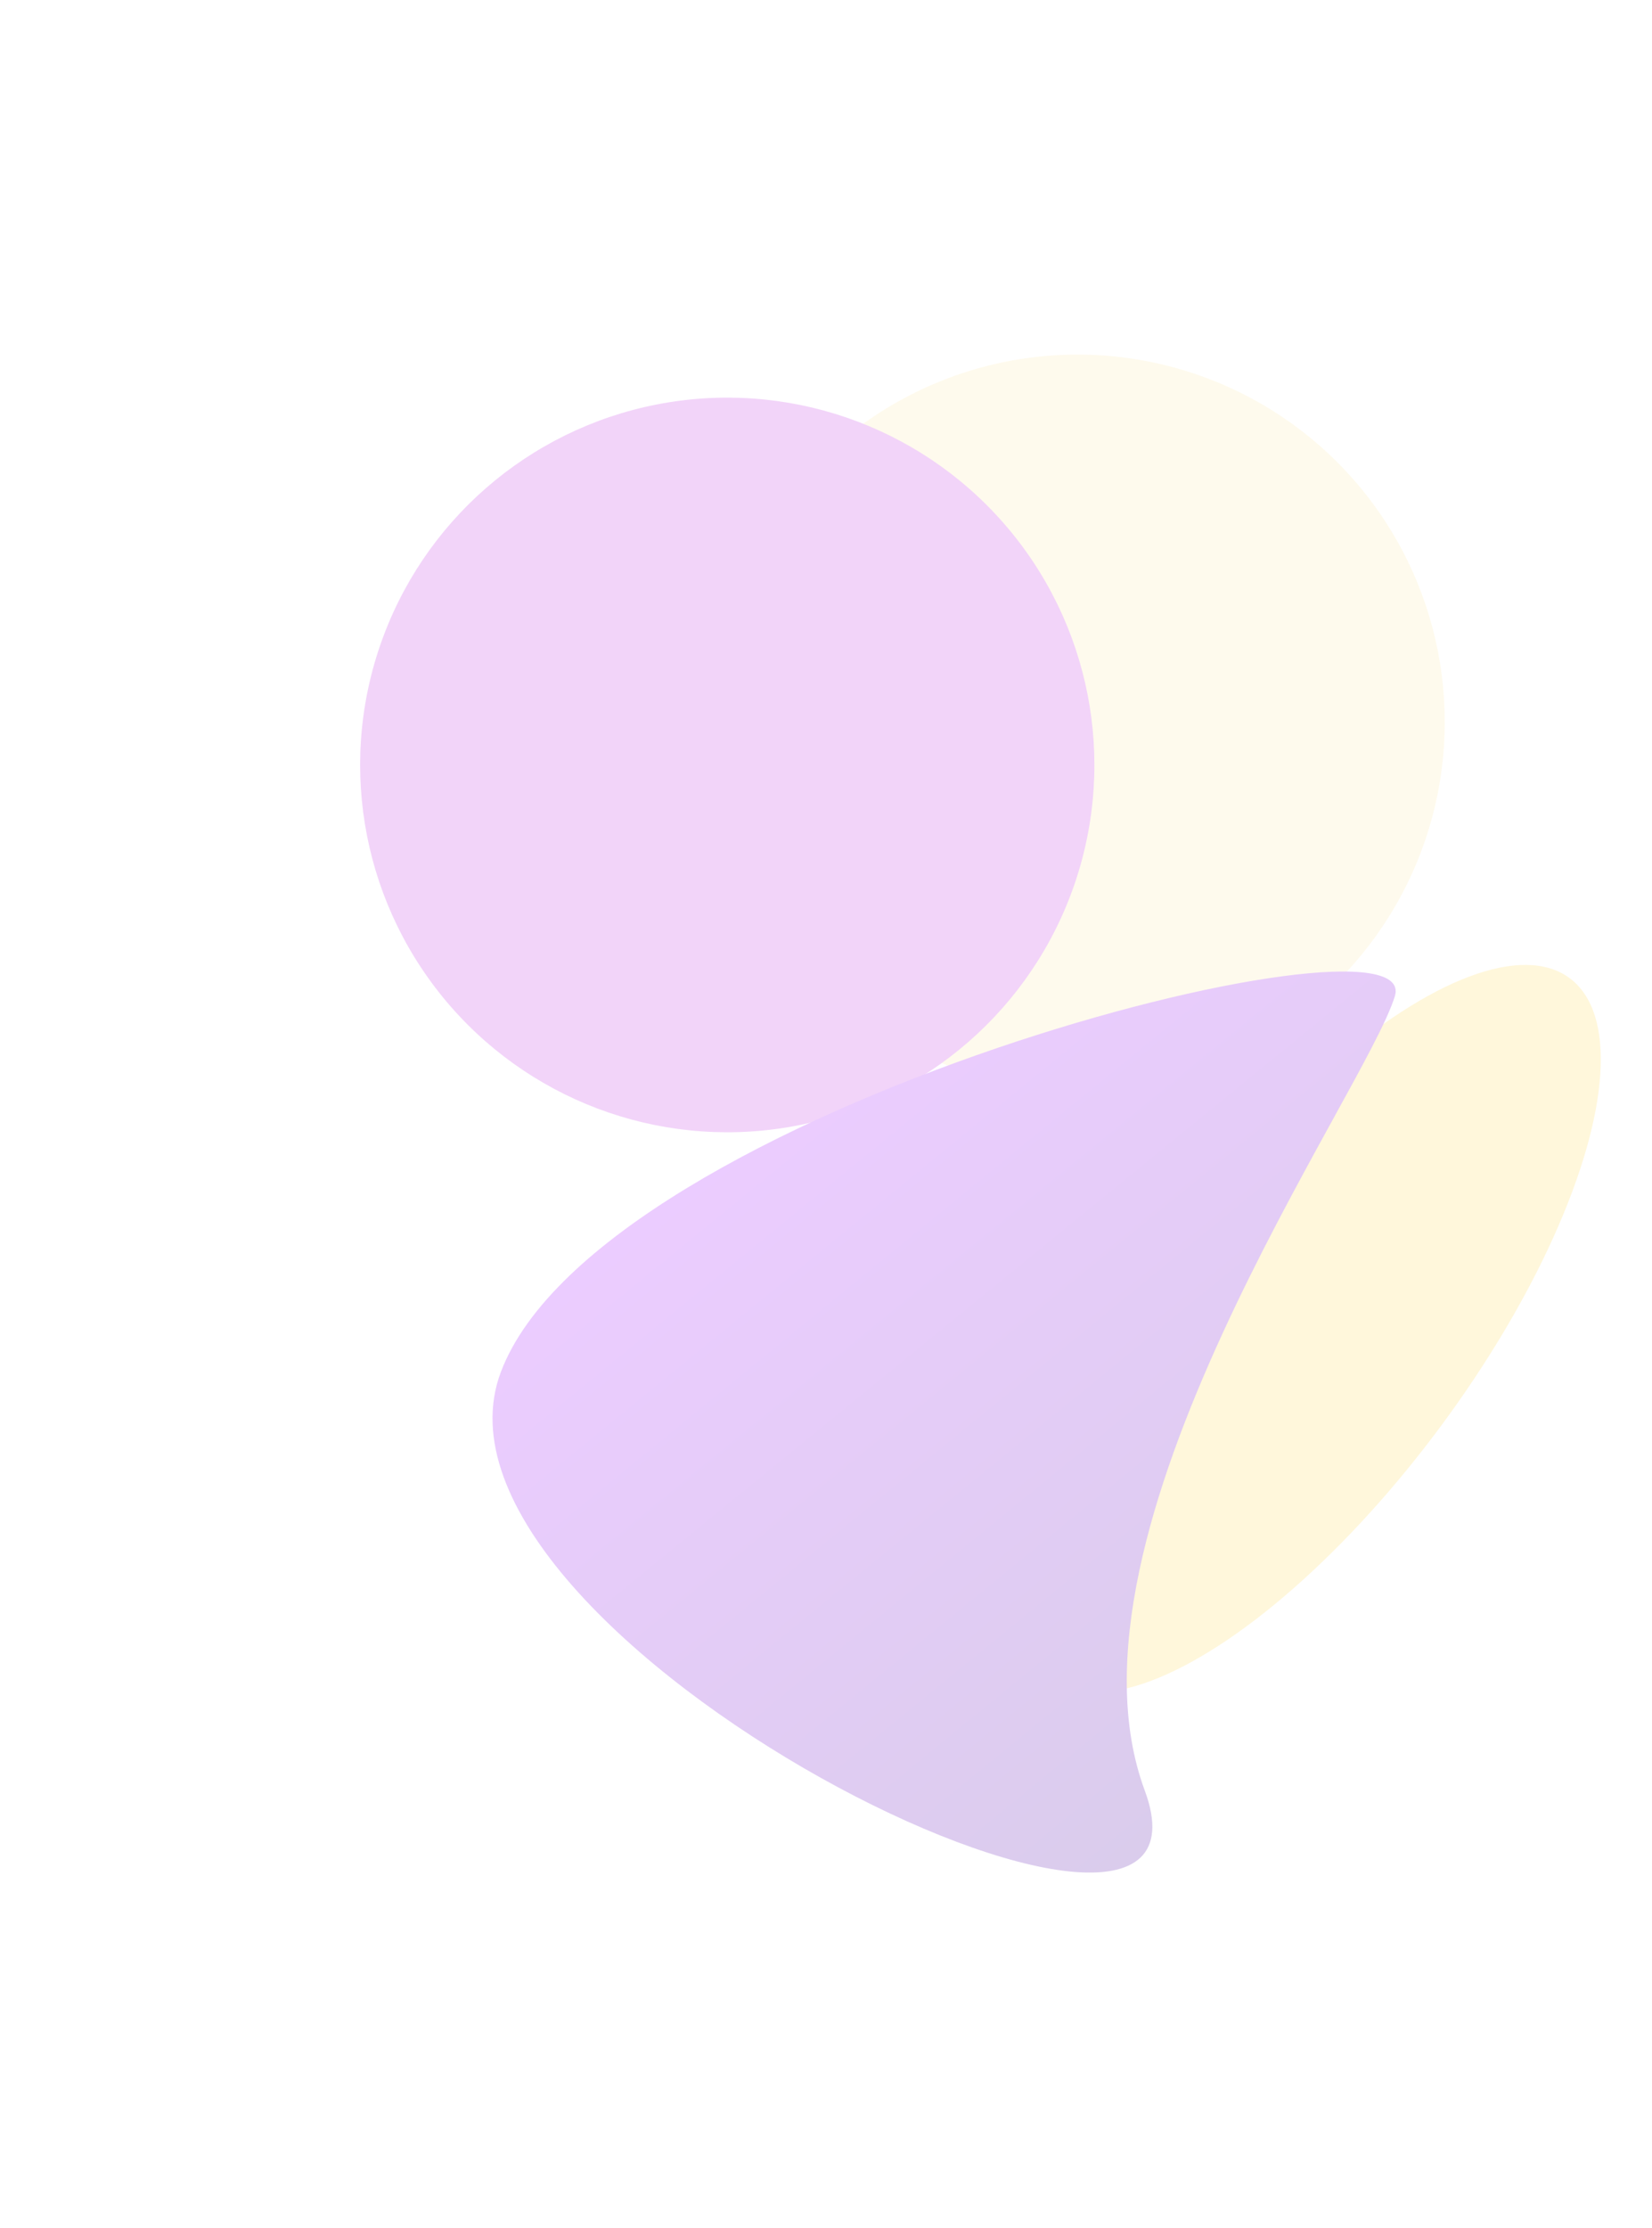 <svg width="698" height="941" viewBox="0 0 698 941" fill="none" xmlns="http://www.w3.org/2000/svg">
<g opacity="0.2">
<g filter="url(#filter0_f_747_350)">
<circle cx="455.324" cy="304.861" r="155.119" transform="rotate(140.779 455.324 304.861)" fill="#FCE8A5"/>
</g>
<g filter="url(#filter1_f_747_350)">
<circle cx="307.284" cy="323.045" r="155.119" transform="rotate(140.779 307.284 323.045)" fill="#BC29E0"/>
</g>
<g filter="url(#filter2_f_747_350)">
<ellipse cx="553.537" cy="561.133" rx="184.239" ry="68.879" transform="rotate(126.522 553.537 561.133)" fill="#FFD549"/>
</g>
<g filter="url(#filter3_f_747_350)">
<path d="M589.361 420.672C576.676 462.107 443.25 646.981 483.676 756.145C524.101 865.308 169.03 691.717 211.654 579.32C253.926 467.853 602.045 379.237 589.361 420.672Z" fill="url(#paint0_linear_747_350)"/>
</g>
</g>
<defs>
<filter id="filter0_f_747_350" x="150.867" y="0.405" width="608.912" height="608.912" filterUnits="userSpaceOnUse" color-interpolation-filters="sRGB">
<feFlood flood-opacity="0" result="BackgroundImageFix"/>
<feBlend mode="normal" in="SourceGraphic" in2="BackgroundImageFix" result="shape"/>
<feGaussianBlur stdDeviation="74.666" result="effect1_foregroundBlur_747_350"/>
</filter>
<filter id="filter1_f_747_350" x="2.828" y="18.588" width="608.912" height="608.912" filterUnits="userSpaceOnUse" color-interpolation-filters="sRGB">
<feFlood flood-opacity="0" result="BackgroundImageFix"/>
<feBlend mode="normal" in="SourceGraphic" in2="BackgroundImageFix" result="shape"/>
<feGaussianBlur stdDeviation="74.666" result="effect1_foregroundBlur_747_350"/>
</filter>
<filter id="filter2_f_747_350" x="281.351" y="258.133" width="544.371" height="606.001" filterUnits="userSpaceOnUse" color-interpolation-filters="sRGB">
<feFlood flood-opacity="0" result="BackgroundImageFix"/>
<feBlend mode="normal" in="SourceGraphic" in2="BackgroundImageFix" result="shape"/>
<feGaussianBlur stdDeviation="74.666" result="effect1_foregroundBlur_747_350"/>
</filter>
<filter id="filter3_f_747_350" x="58.762" y="260.956" width="680.269" height="679.183" filterUnits="userSpaceOnUse" color-interpolation-filters="sRGB">
<feFlood flood-opacity="0" result="BackgroundImageFix"/>
<feBlend mode="normal" in="SourceGraphic" in2="BackgroundImageFix" result="shape"/>
<feGaussianBlur stdDeviation="74.666" result="effect1_foregroundBlur_747_350"/>
</filter>
<linearGradient id="paint0_linear_747_350" x1="560.363" y1="720.476" x2="343.074" y2="454.248" gradientUnits="userSpaceOnUse">
<stop stop-color="#4500A0"/>
<stop offset="1" stop-color="#9E00FF"/>
</linearGradient>
</defs>
</svg>
